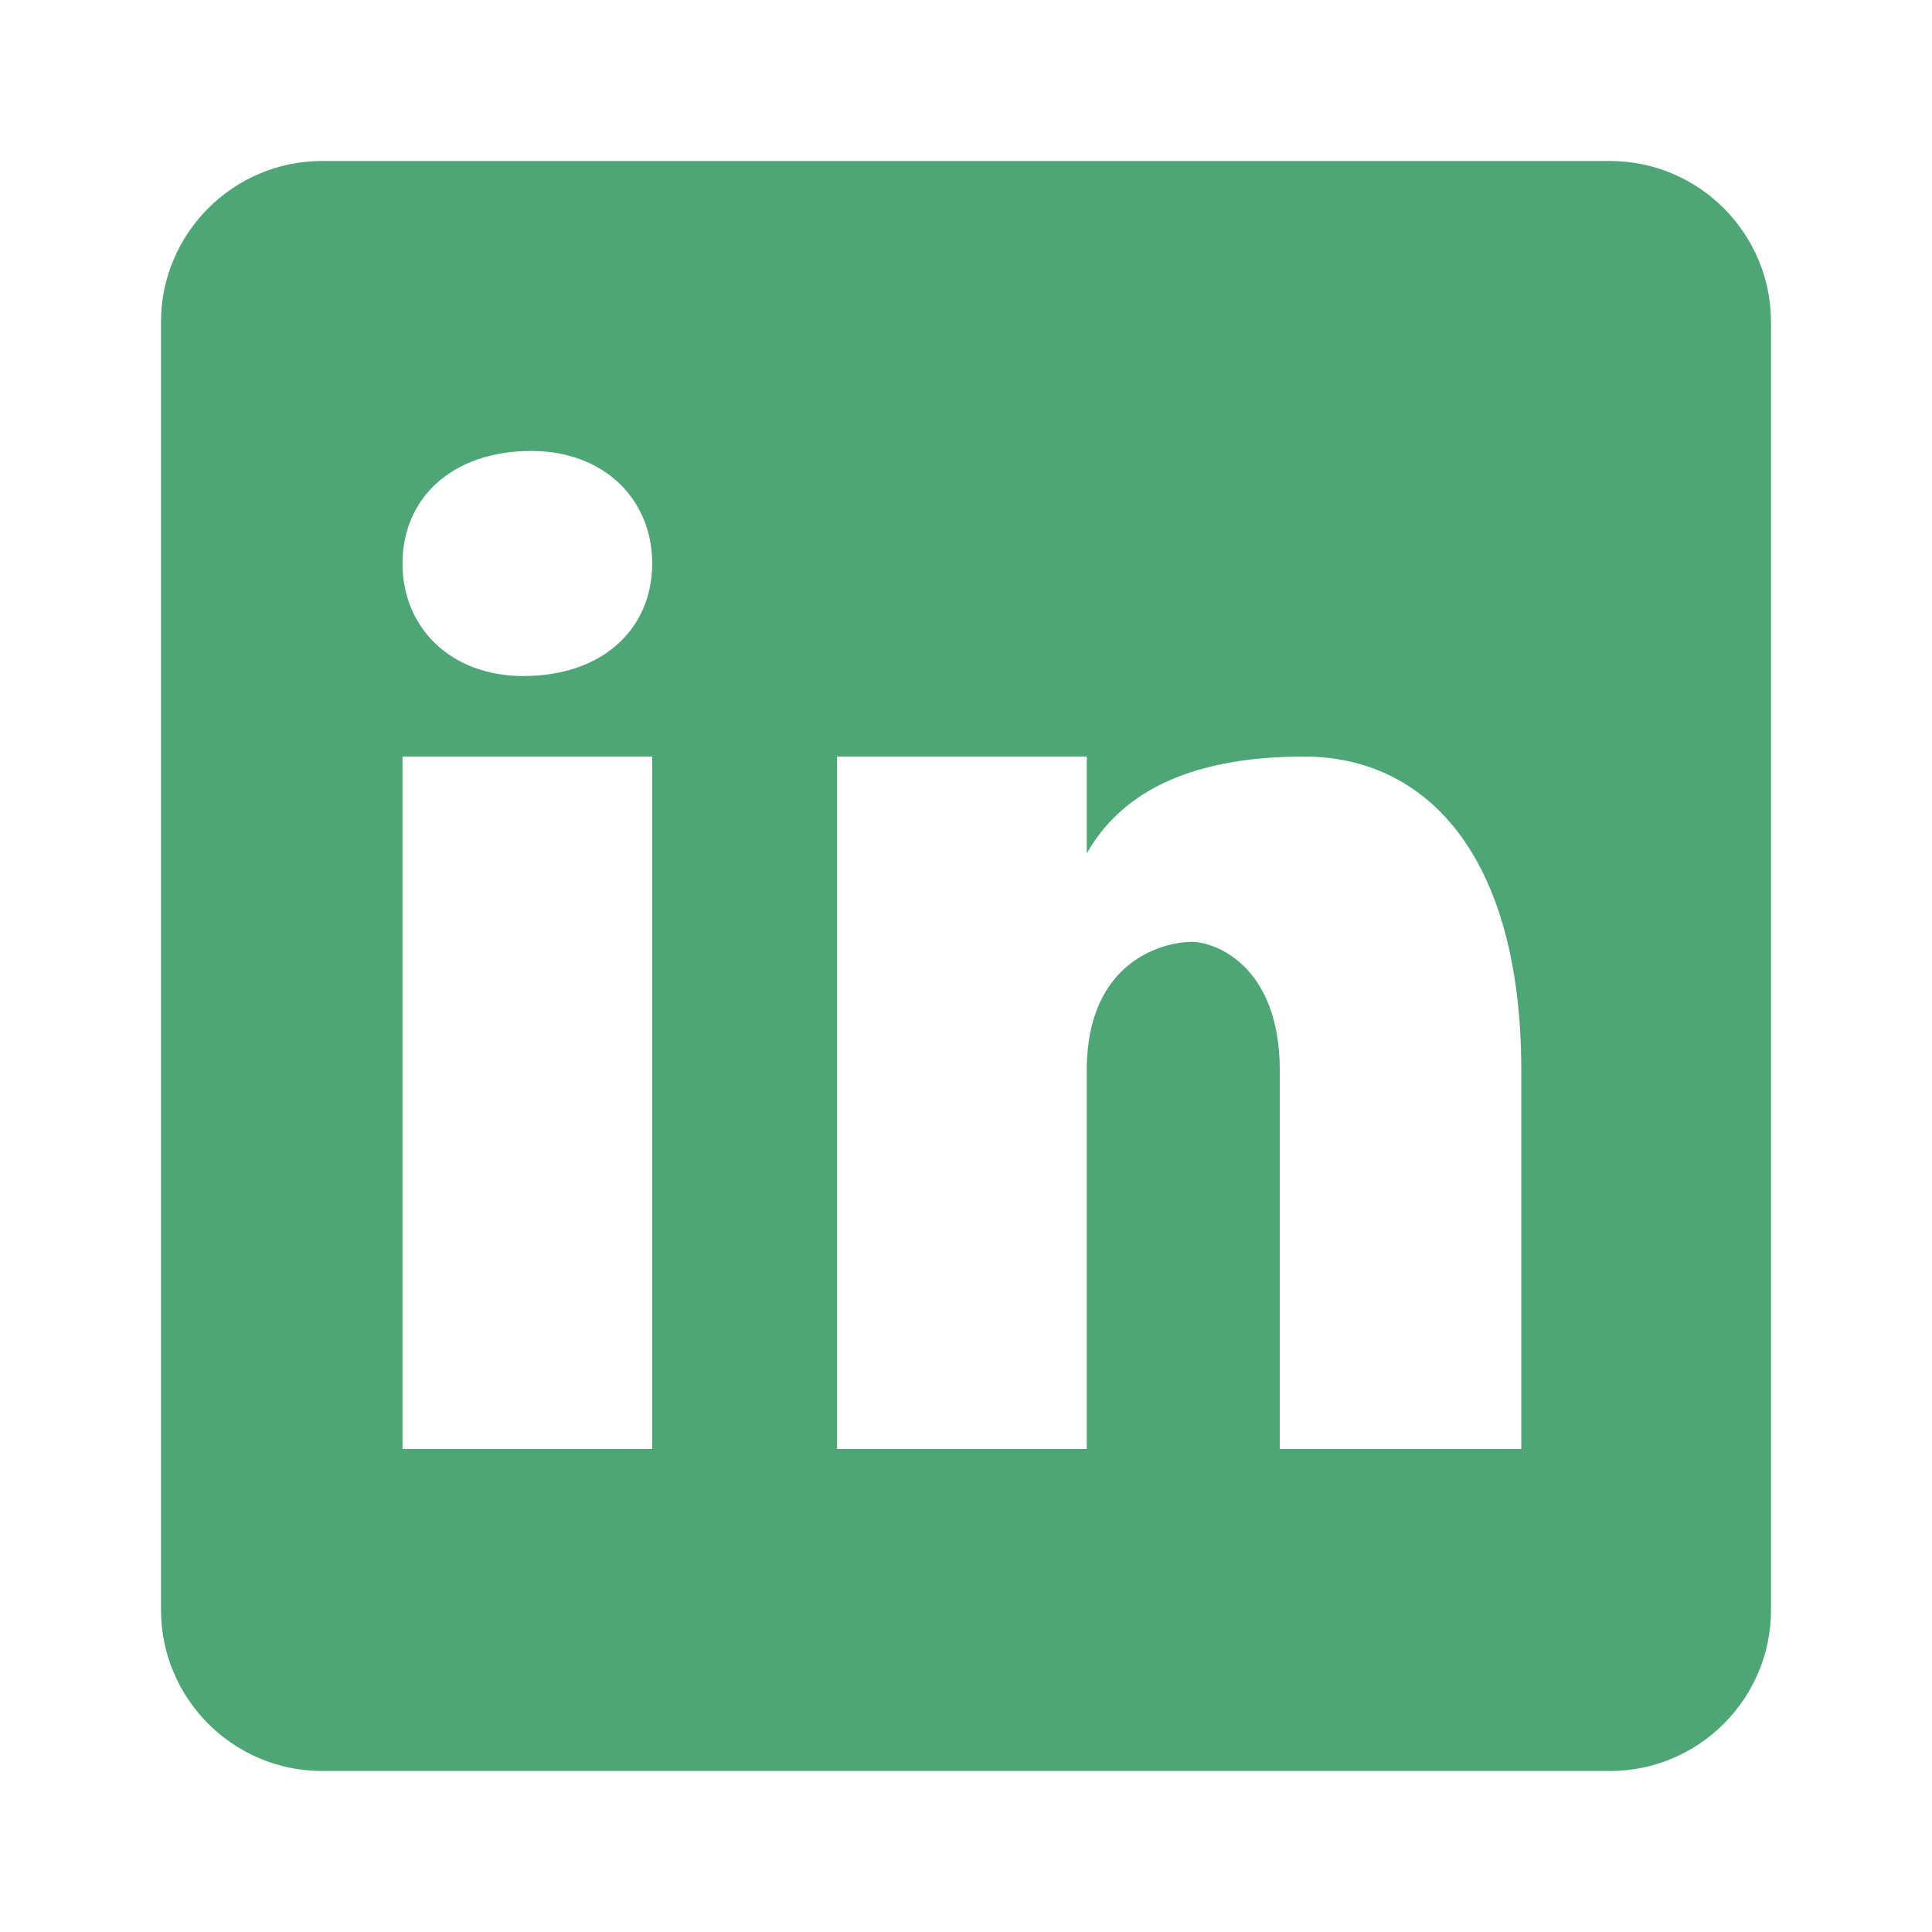 <?xml version="1.0" encoding="UTF-8"?><svg xmlns="http://www.w3.org/2000/svg" xmlns:xlink="http://www.w3.org/1999/xlink" viewBox="0 0 24 24" version="1.1"><path fill="#4ea575" d="M20 2H4c-1.102 0-2 .898-2 2v16c0 1.102.898 2 2 2h16c1.102 0 2-.898 2-2V4c0-1.102-.898-2-2-2zM8.102 18H5V9.398h3.102zM6.5 8.398C5.602 8.398 5 7.801 5 7c0-.8.602-1.398 1.602-1.398.898 0 1.5.597 1.5 1.398 0 .8-.602 1.398-1.602 1.398zM19 18h-3.102v-4.7c0-1.3-.796-1.6-1.097-1.6-.301 0-1.301.198-1.301 1.6V18h-3.102V9.398H13.5v1.204c.398-.704 1.2-1.204 2.7-1.204 1.5 0 2.698 1.204 2.698 3.903V18z" id="surface1"/></svg>